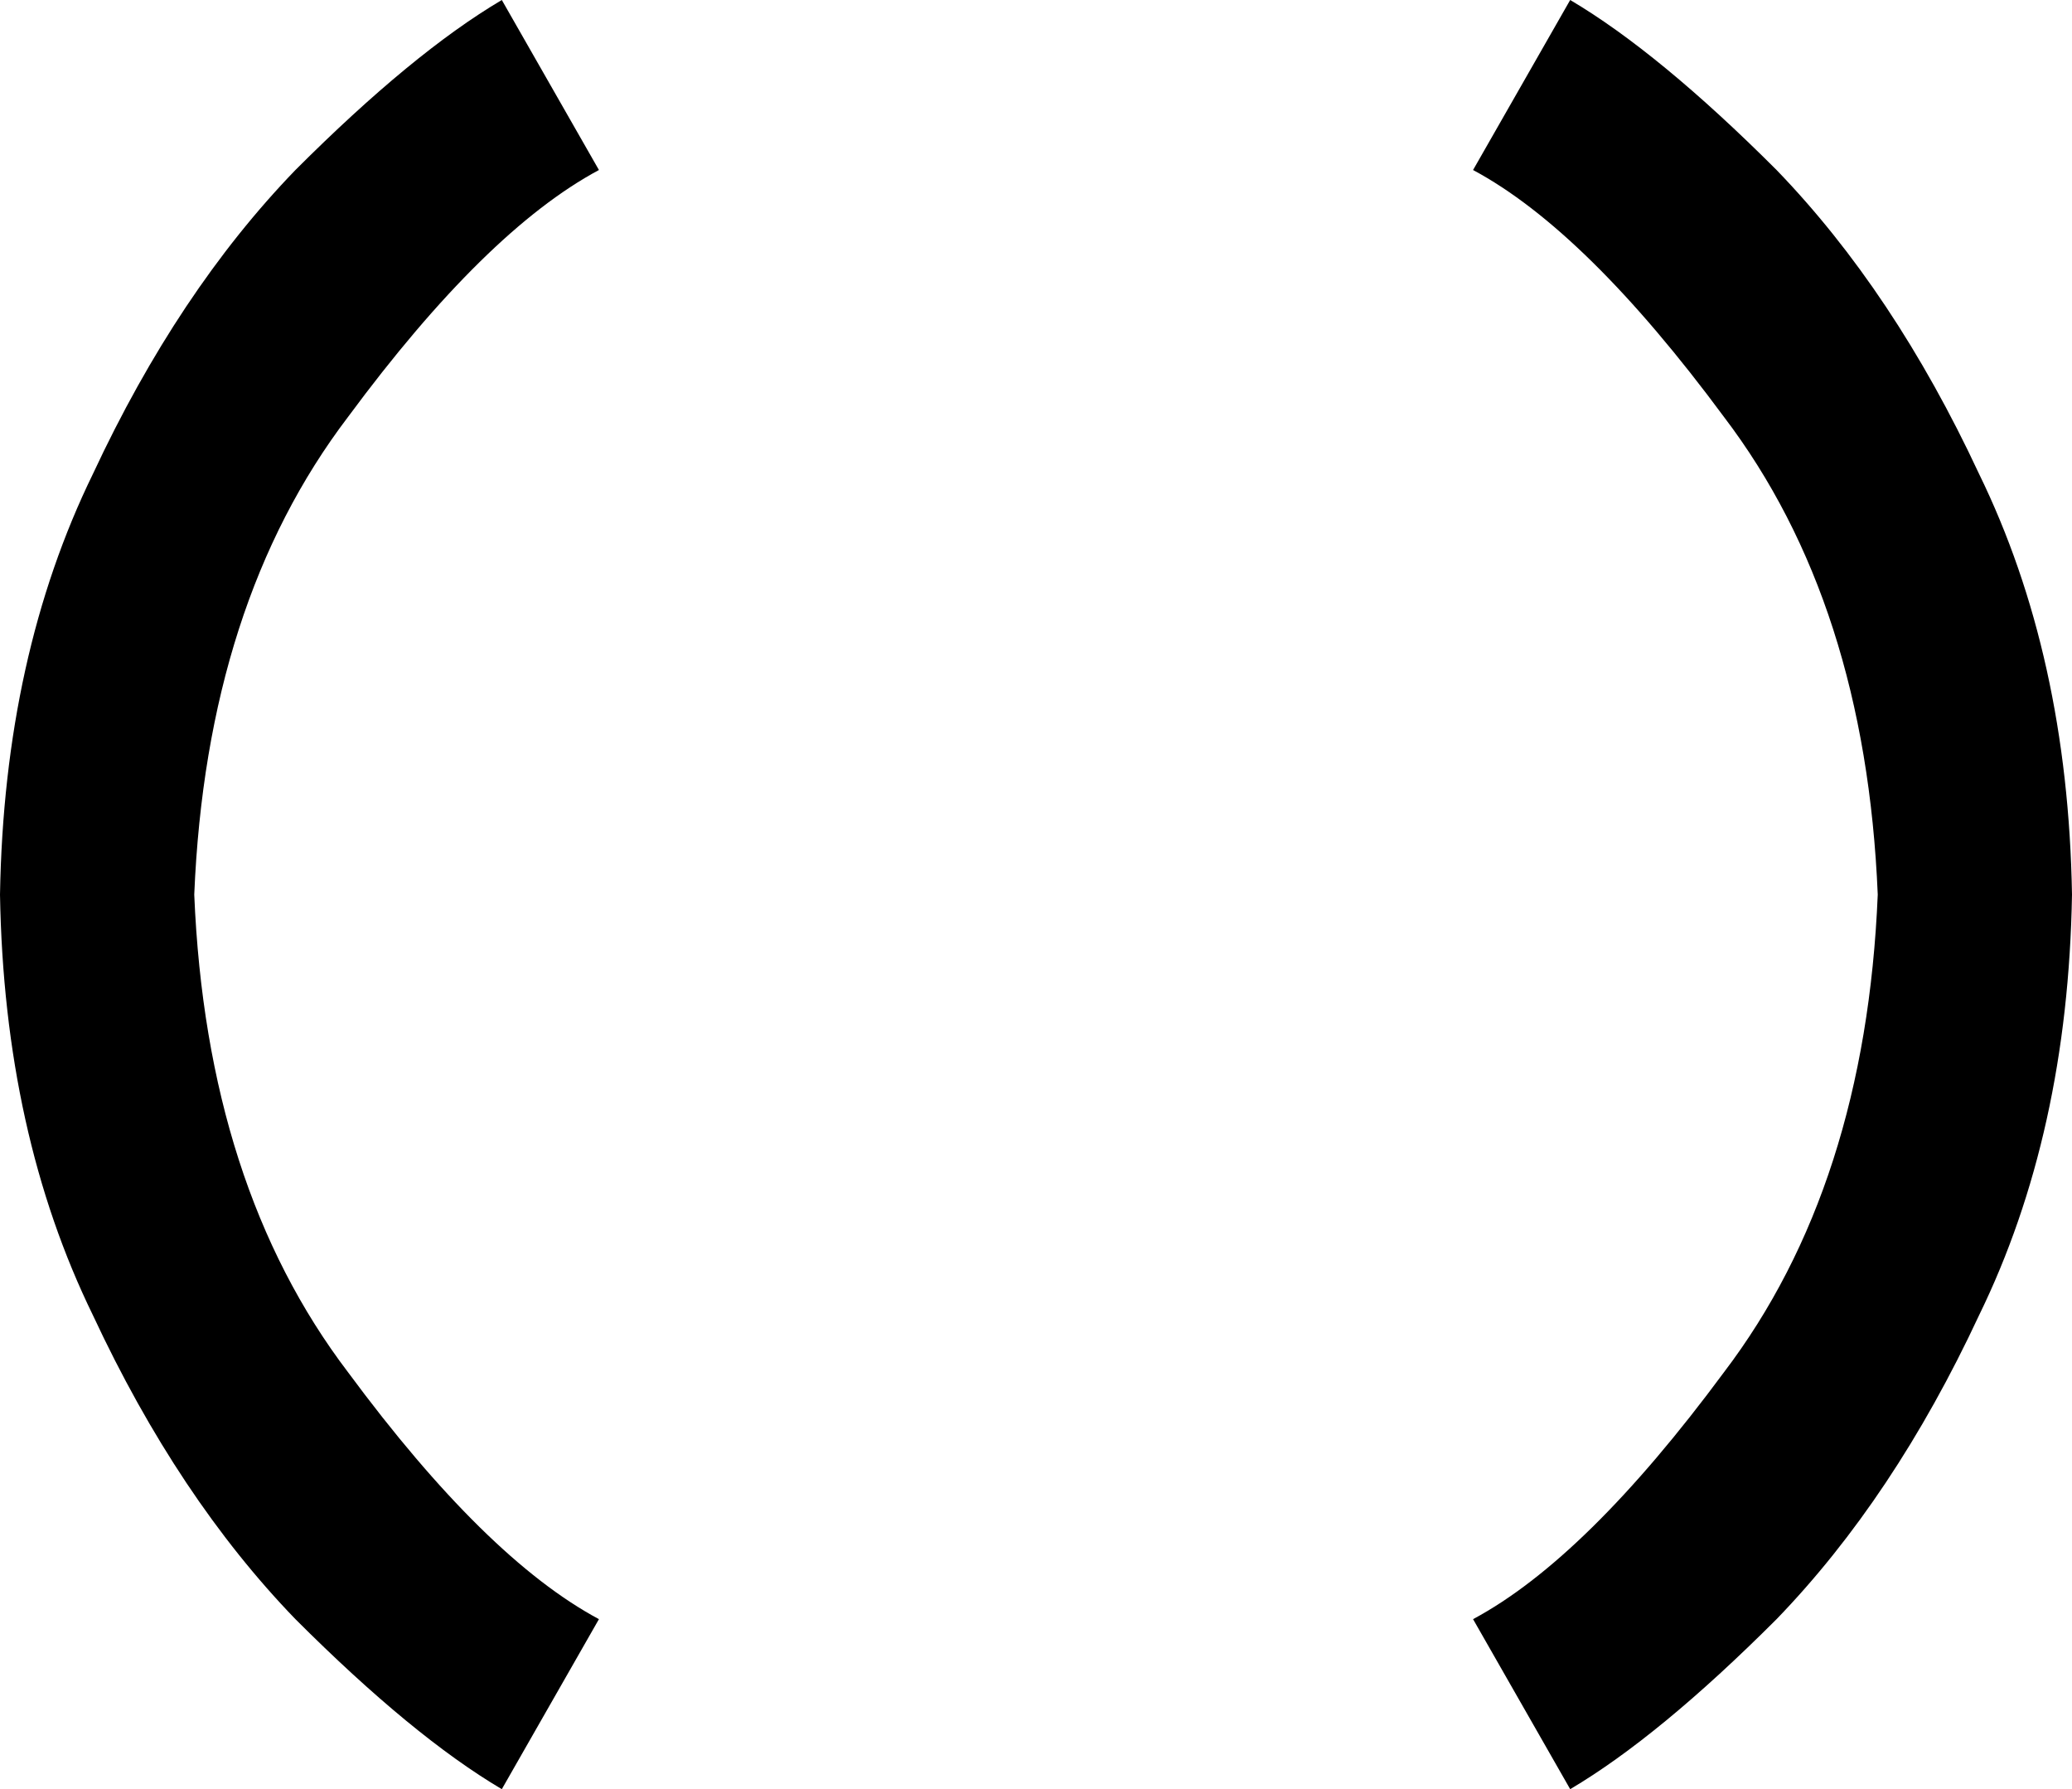 <svg xmlns="http://www.w3.org/2000/svg" viewBox="0 0 512 442">
    <path d="M 124 0 Q 102 13 73 42 L 73 42 Q 44 72 23 117 L 23 117 Q 1 162 0 221 Q 1 280 23 325 Q 44 370 73 400 Q 102 429 124 442 L 148 400 Q 120 385 86 339 Q 51 293 48 221 Q 51 149 86 103 Q 120 57 148 42 L 124 0 L 124 0 Z M 388 0 L 364 42 Q 392 57 426 103 Q 461 149 464 221 Q 461 293 426 339 Q 392 385 364 400 L 388 442 Q 410 429 439 400 Q 468 370 489 325 Q 511 280 512 221 Q 511 162 489 117 Q 468 72 439 42 Q 410 13 388 0 L 388 0 Z"/>
</svg>
